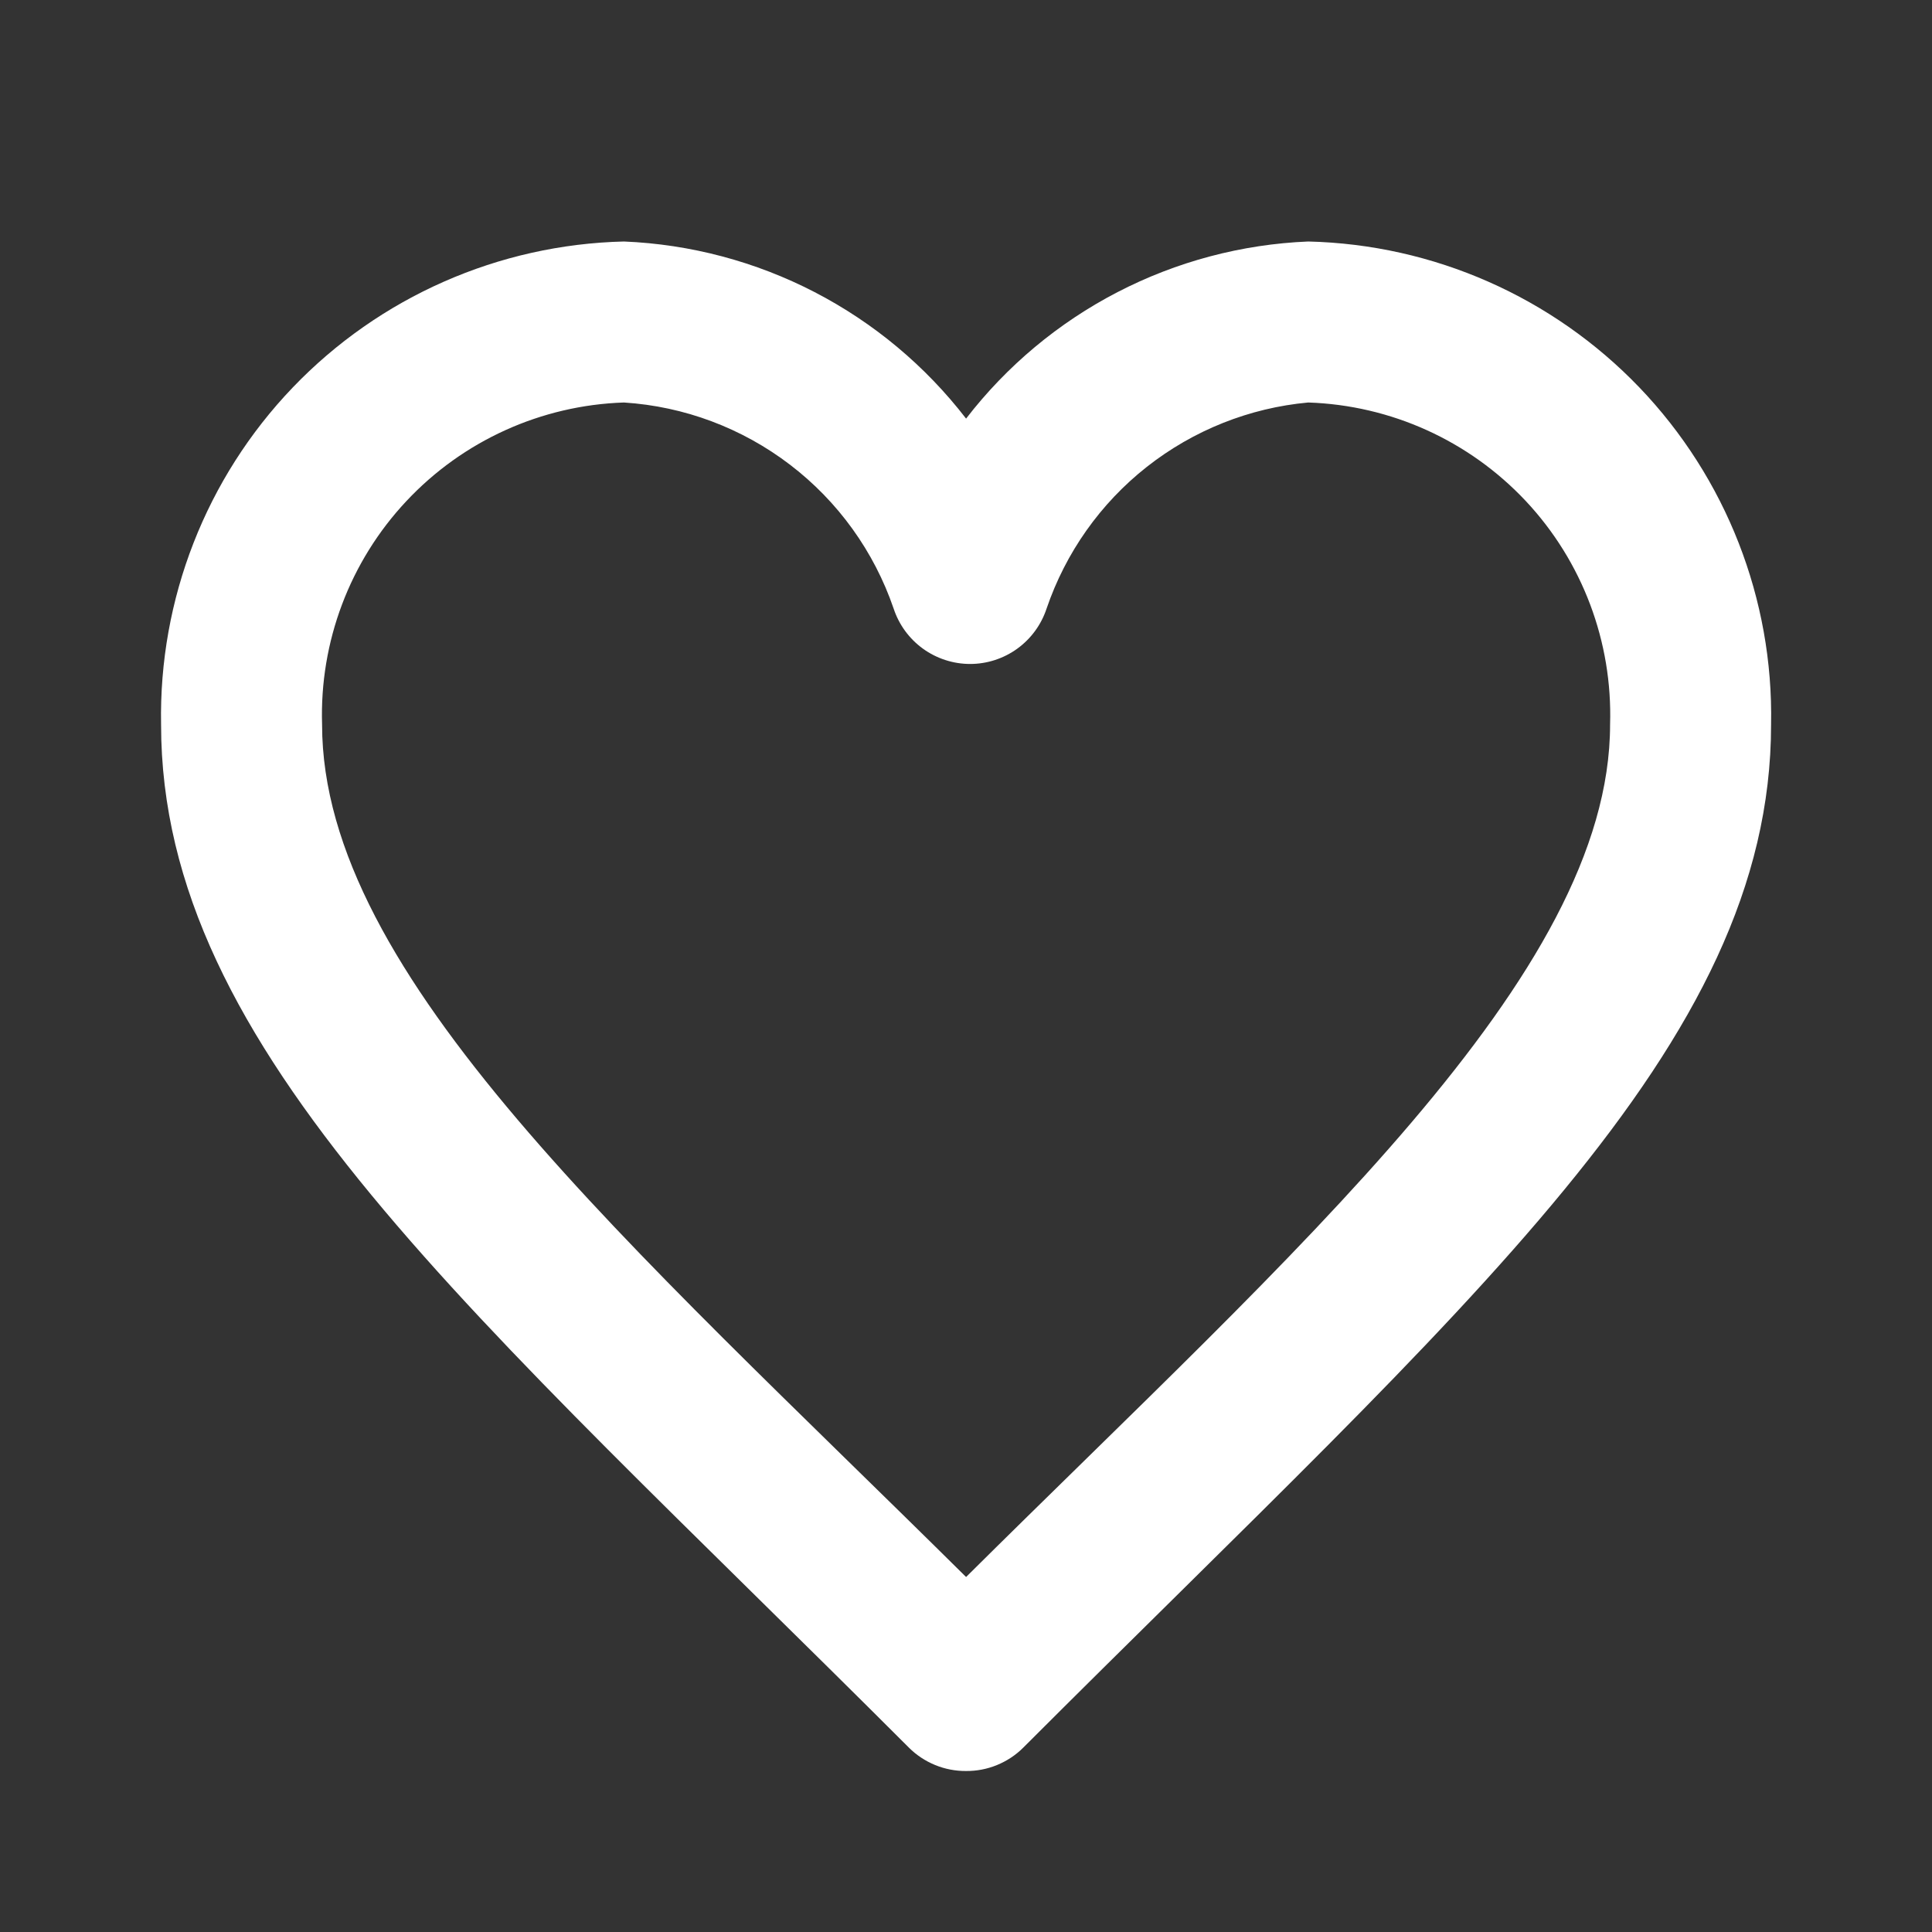 <svg width="24" height="24" viewBox="0 0 24 24" fill="none" xmlns="http://www.w3.org/2000/svg">
<rect x="0" y="0" width="24" height="24" fill="#333333" stroke="none"/>
<path d="M12.001 22C11.87 22.001 11.739 21.976 11.617 21.926C11.495 21.876 11.384 21.803 11.291 21.71C5.871 16.29 2.001 13.06 2.001 9C1.972 7.443 2.56 5.937 3.637 4.813C4.715 3.689 6.194 3.037 7.751 3C8.577 3.034 9.386 3.249 10.12 3.629C10.854 4.009 11.496 4.545 12.001 5.2C12.506 4.545 13.148 4.009 13.882 3.629C14.616 3.249 15.425 3.034 16.251 3C17.808 3.037 19.287 3.689 20.365 4.813C21.442 5.937 22.031 7.443 22.001 9C22.001 13 18.251 16.17 12.711 21.71C12.618 21.803 12.507 21.876 12.385 21.926C12.263 21.976 12.133 22.001 12.001 22ZM7.751 5C6.724 5.034 5.752 5.474 5.049 6.224C4.345 6.974 3.969 7.973 4.001 9C4.001 12.12 7.811 15.44 12.001 19.59C16.091 15.53 20.001 12.12 20.001 9C20.033 7.973 19.657 6.974 18.954 6.224C18.25 5.474 17.279 5.034 16.251 5C15.52 5.067 14.824 5.345 14.247 5.799C13.67 6.253 13.238 6.865 13.001 7.56C12.935 7.76 12.808 7.934 12.637 8.058C12.467 8.181 12.262 8.248 12.051 8.248C11.841 8.248 11.635 8.181 11.465 8.058C11.294 7.934 11.167 7.76 11.101 7.56C10.858 6.85 10.41 6.228 9.814 5.773C9.217 5.317 8.5 5.048 7.751 5Z" fill="white"/>
</svg>

